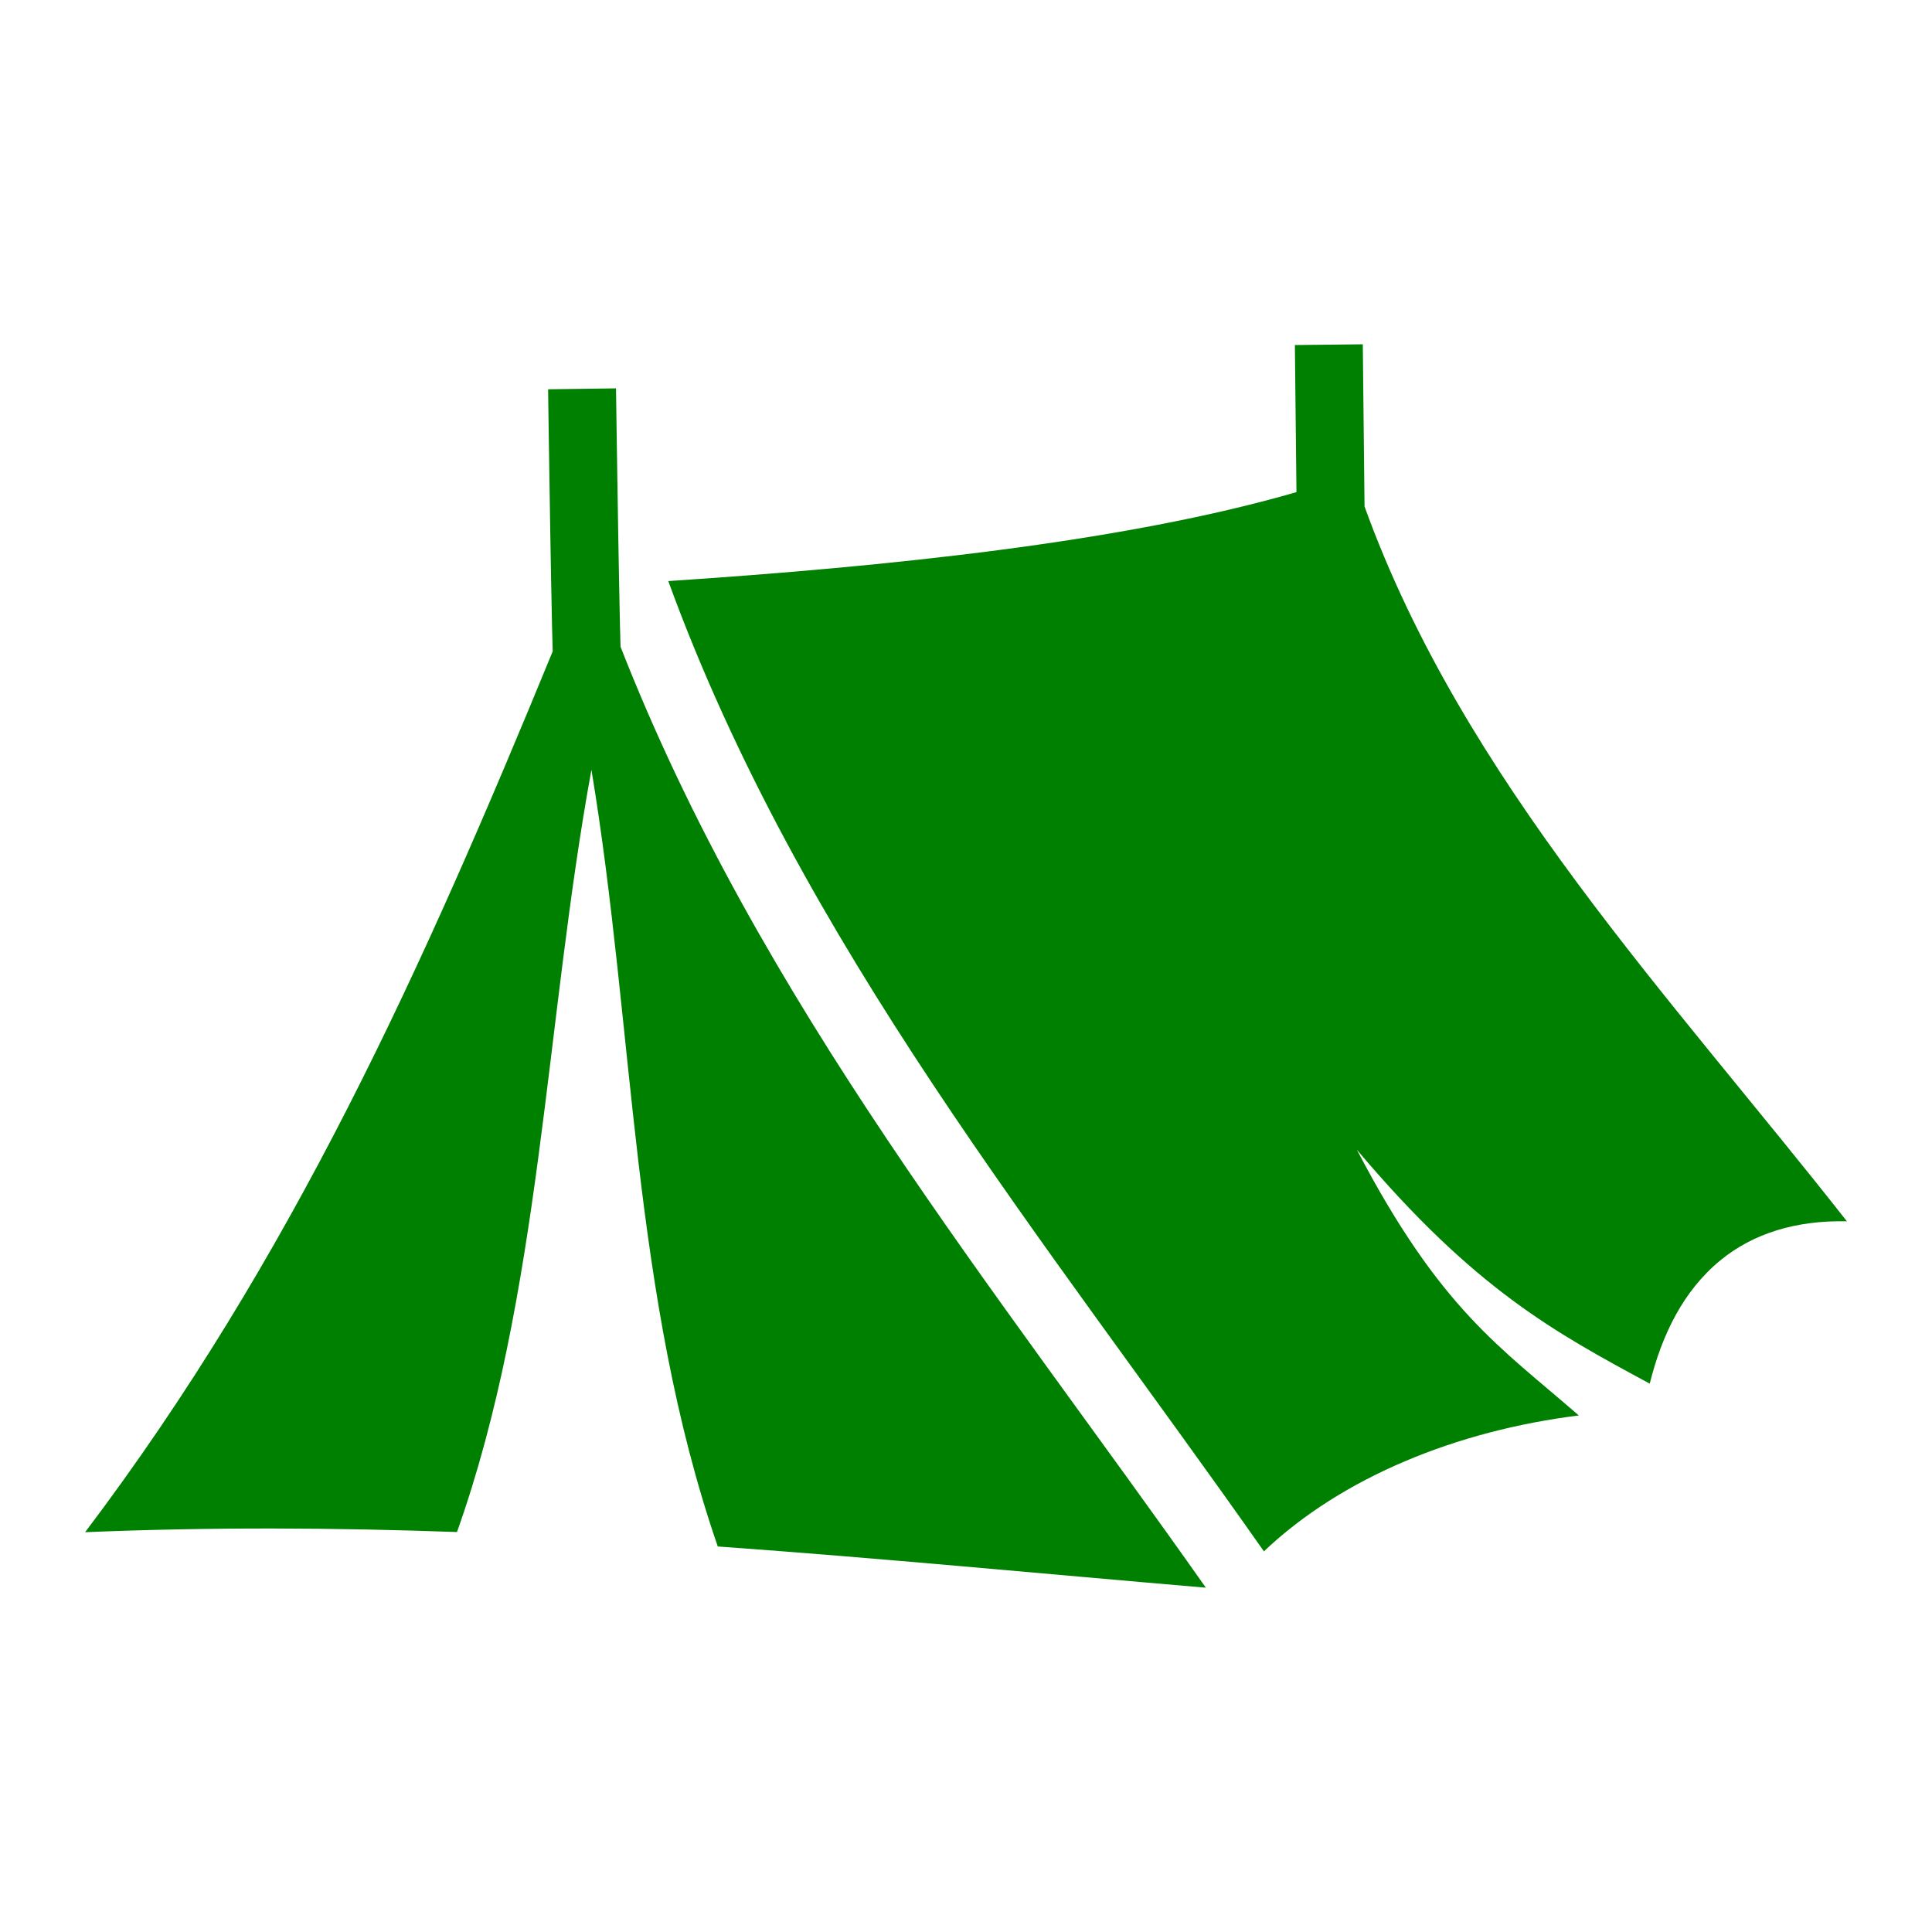 <svg width="512" height="512" viewBox="0 0 512 512" fill="none" xmlns="http://www.w3.org/2000/svg">
<path d="M361.155 91.245L343.155 91.438L343.575 130.418C297.802 143.703 235.042 150.156 177.101 153.991C212.198 250.275 276.458 327.761 334.946 411.121C355.664 391.466 386.056 379.138 418.406 375.111C397.606 357.002 381.772 347.145 359.573 304.673C390.843 341.758 412.152 353.14 437.196 366.679C440.459 353.585 446.134 342.041 455.917 334.005C464.584 326.885 475.943 323.351 489.447 323.661C442.573 263.898 387.777 206.607 361.617 134.226L361.155 91.245ZM163.25 102.92L145.252 103.164C145.252 103.164 145.502 121.504 145.812 140.134C145.968 149.45 146.137 158.837 146.301 166.063C146.361 168.699 146.418 170.643 146.475 172.605C112.097 256.338 77.321 333.598 22.555 406.047C56.19 404.66 88.881 404.844 121.107 406.006C143.37 343.389 144.453 271.151 156.734 204C168.151 272.562 167.3 343.445 190.217 409.83C233.179 412.912 275.907 417.028 319.567 420.756C263.897 341.605 201.354 265.719 164.449 171.391C164.399 169.609 164.349 167.995 164.297 165.654C164.135 158.498 163.964 149.131 163.809 139.834C163.499 121.24 163.25 102.92 163.25 102.92Z" fill="green"/>
</svg>
